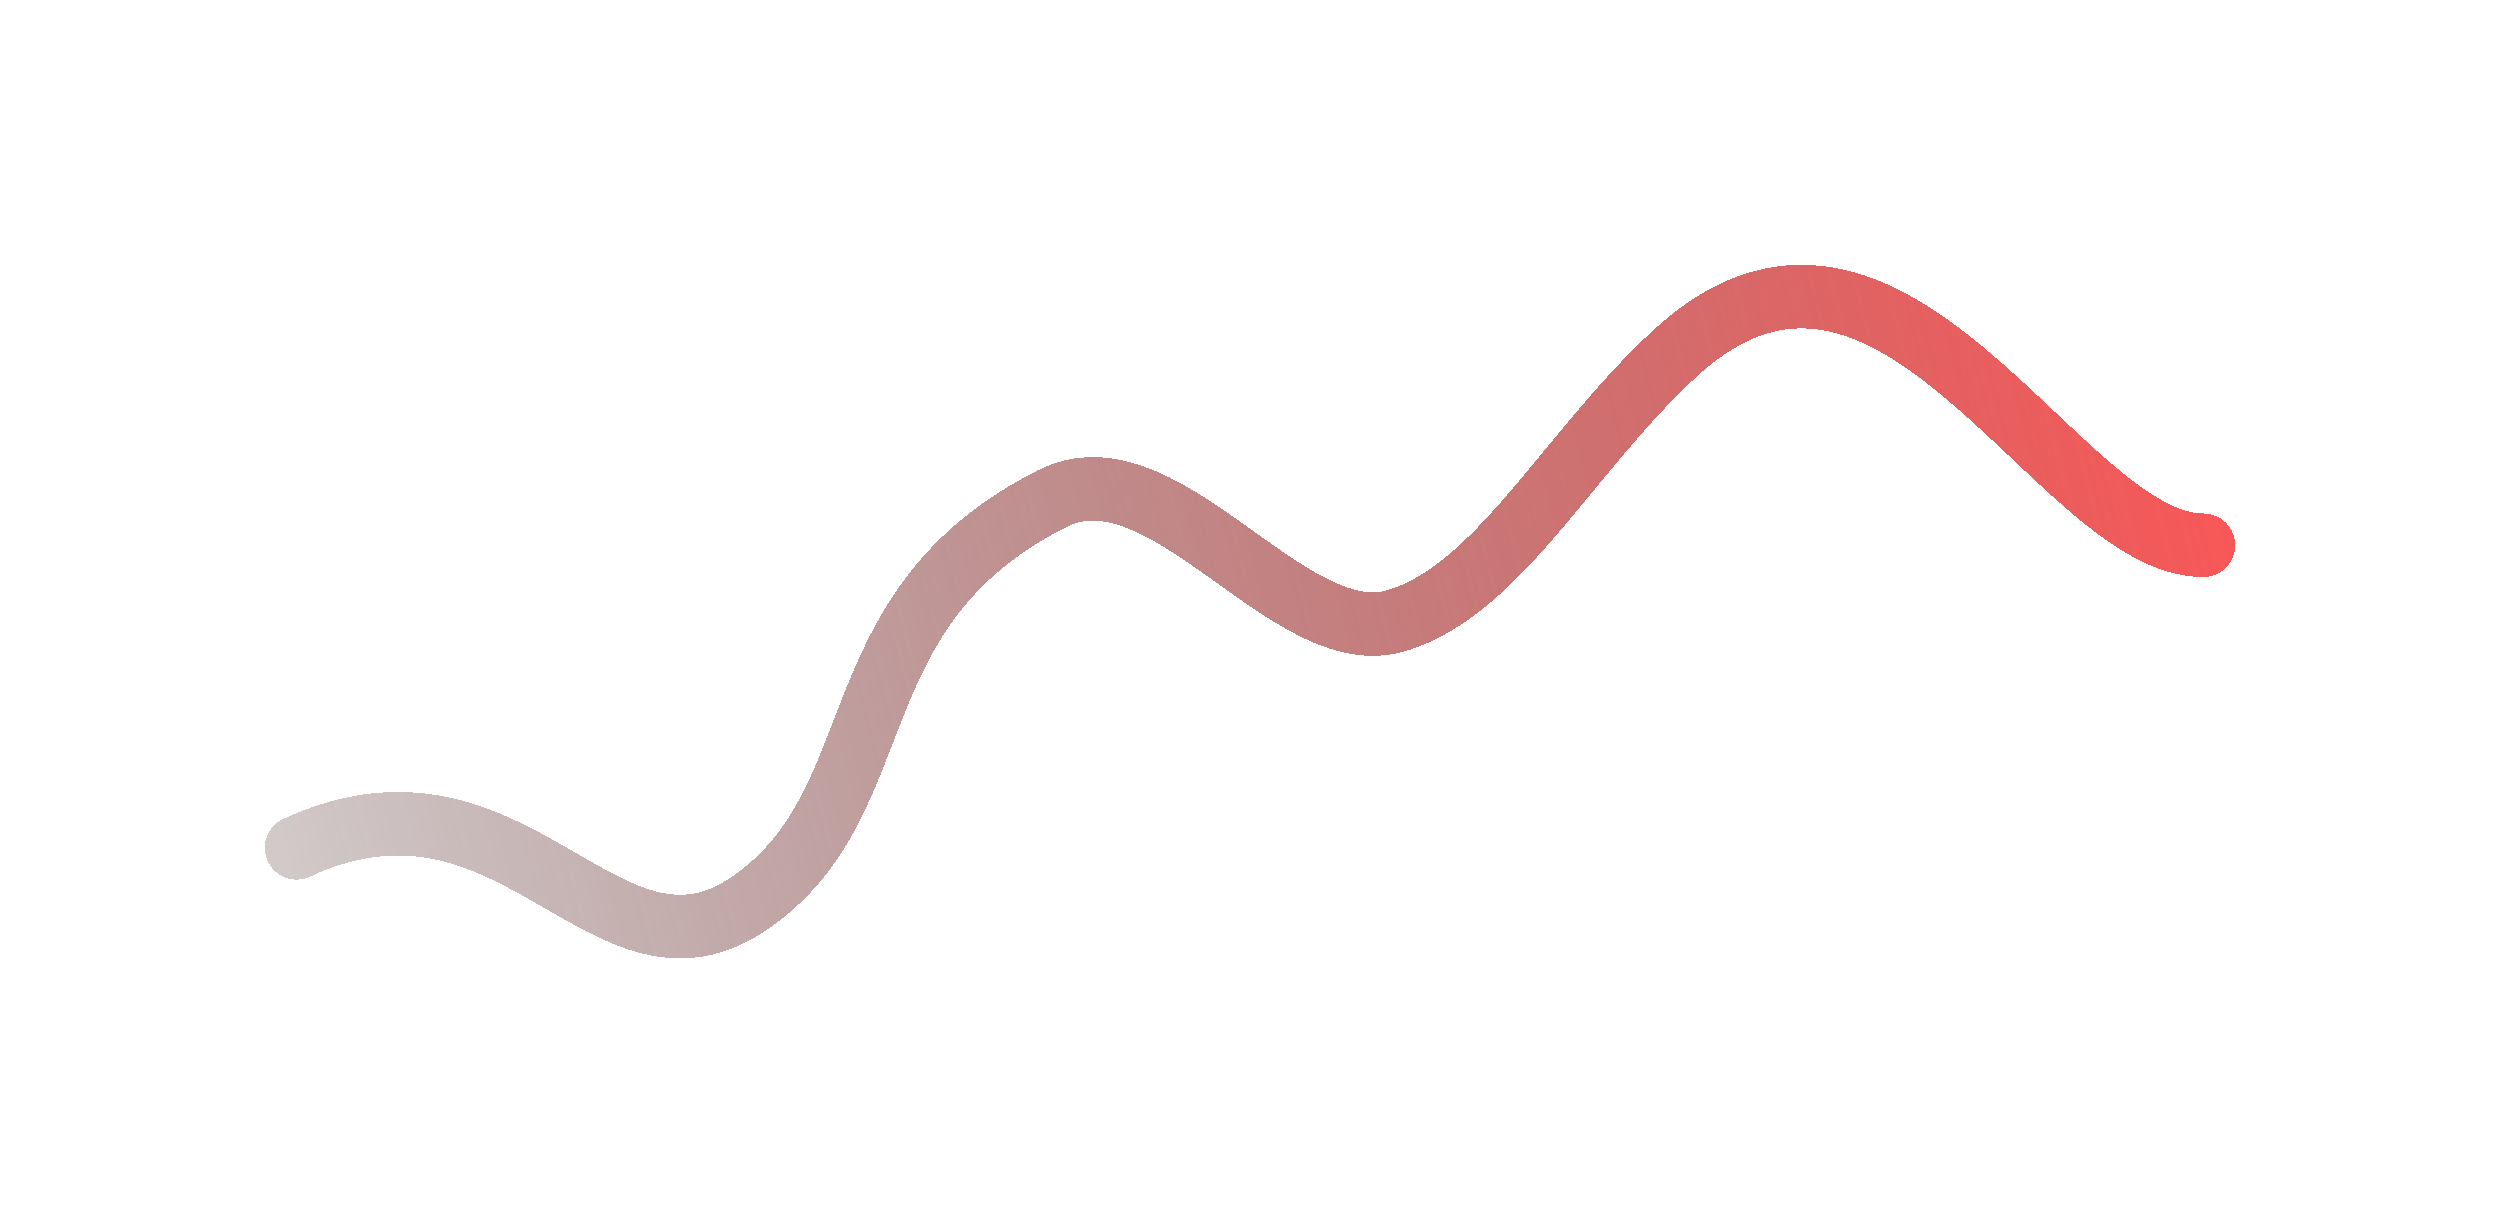 <svg width="59" height="29" viewBox="0 0 59 29" fill="none" xmlns="http://www.w3.org/2000/svg">
<g id="Vector" filter="url(#filter0_d_1_211)">
<path d="M7 19.009C12.157 16.619 14.275 22.688 17.713 20.299C21.151 17.91 19.681 13.357 24.838 10.765C27.479 9.437 30.414 14.402 32.946 13.65C35.359 12.934 36.984 9.699 39.5 7.367C44.657 2.589 48.562 11.868 52 11.868" stroke="url(#paint0_linear_1_211)" stroke-width="1.5" stroke-linecap="round" shape-rendering="crispEdges"/>
</g>
<defs>
<filter id="filter0_d_1_211" x="0.25" y="0.25" width="58.5" height="28.367" filterUnits="userSpaceOnUse" color-interpolation-filters="sRGB">
<feFlood flood-opacity="0" result="BackgroundImageFix"/>
<feColorMatrix in="SourceAlpha" type="matrix" values="0 0 0 0 0 0 0 0 0 0 0 0 0 0 0 0 0 0 127 0" result="hardAlpha"/>
<feOffset dy="1"/>
<feGaussianBlur stdDeviation="3"/>
<feComposite in2="hardAlpha" operator="out"/>
<feColorMatrix type="matrix" values="0 0 0 0 0.945 0 0 0 0 0.322 0 0 0 0 0.322 0 0 0 0.15 0"/>
<feBlend mode="normal" in2="BackgroundImageFix" result="effect1_dropShadow_1_211"/>
<feBlend mode="normal" in="SourceGraphic" in2="effect1_dropShadow_1_211" result="shape"/>
</filter>
<linearGradient id="paint0_linear_1_211" x1="54" y1="10.367" x2="-6.478" y2="25.954" gradientUnits="userSpaceOnUse">
<stop stop-color="#FF5555"/>
<stop offset="1" stop-opacity="0"/>
</linearGradient>
</defs>
</svg>
